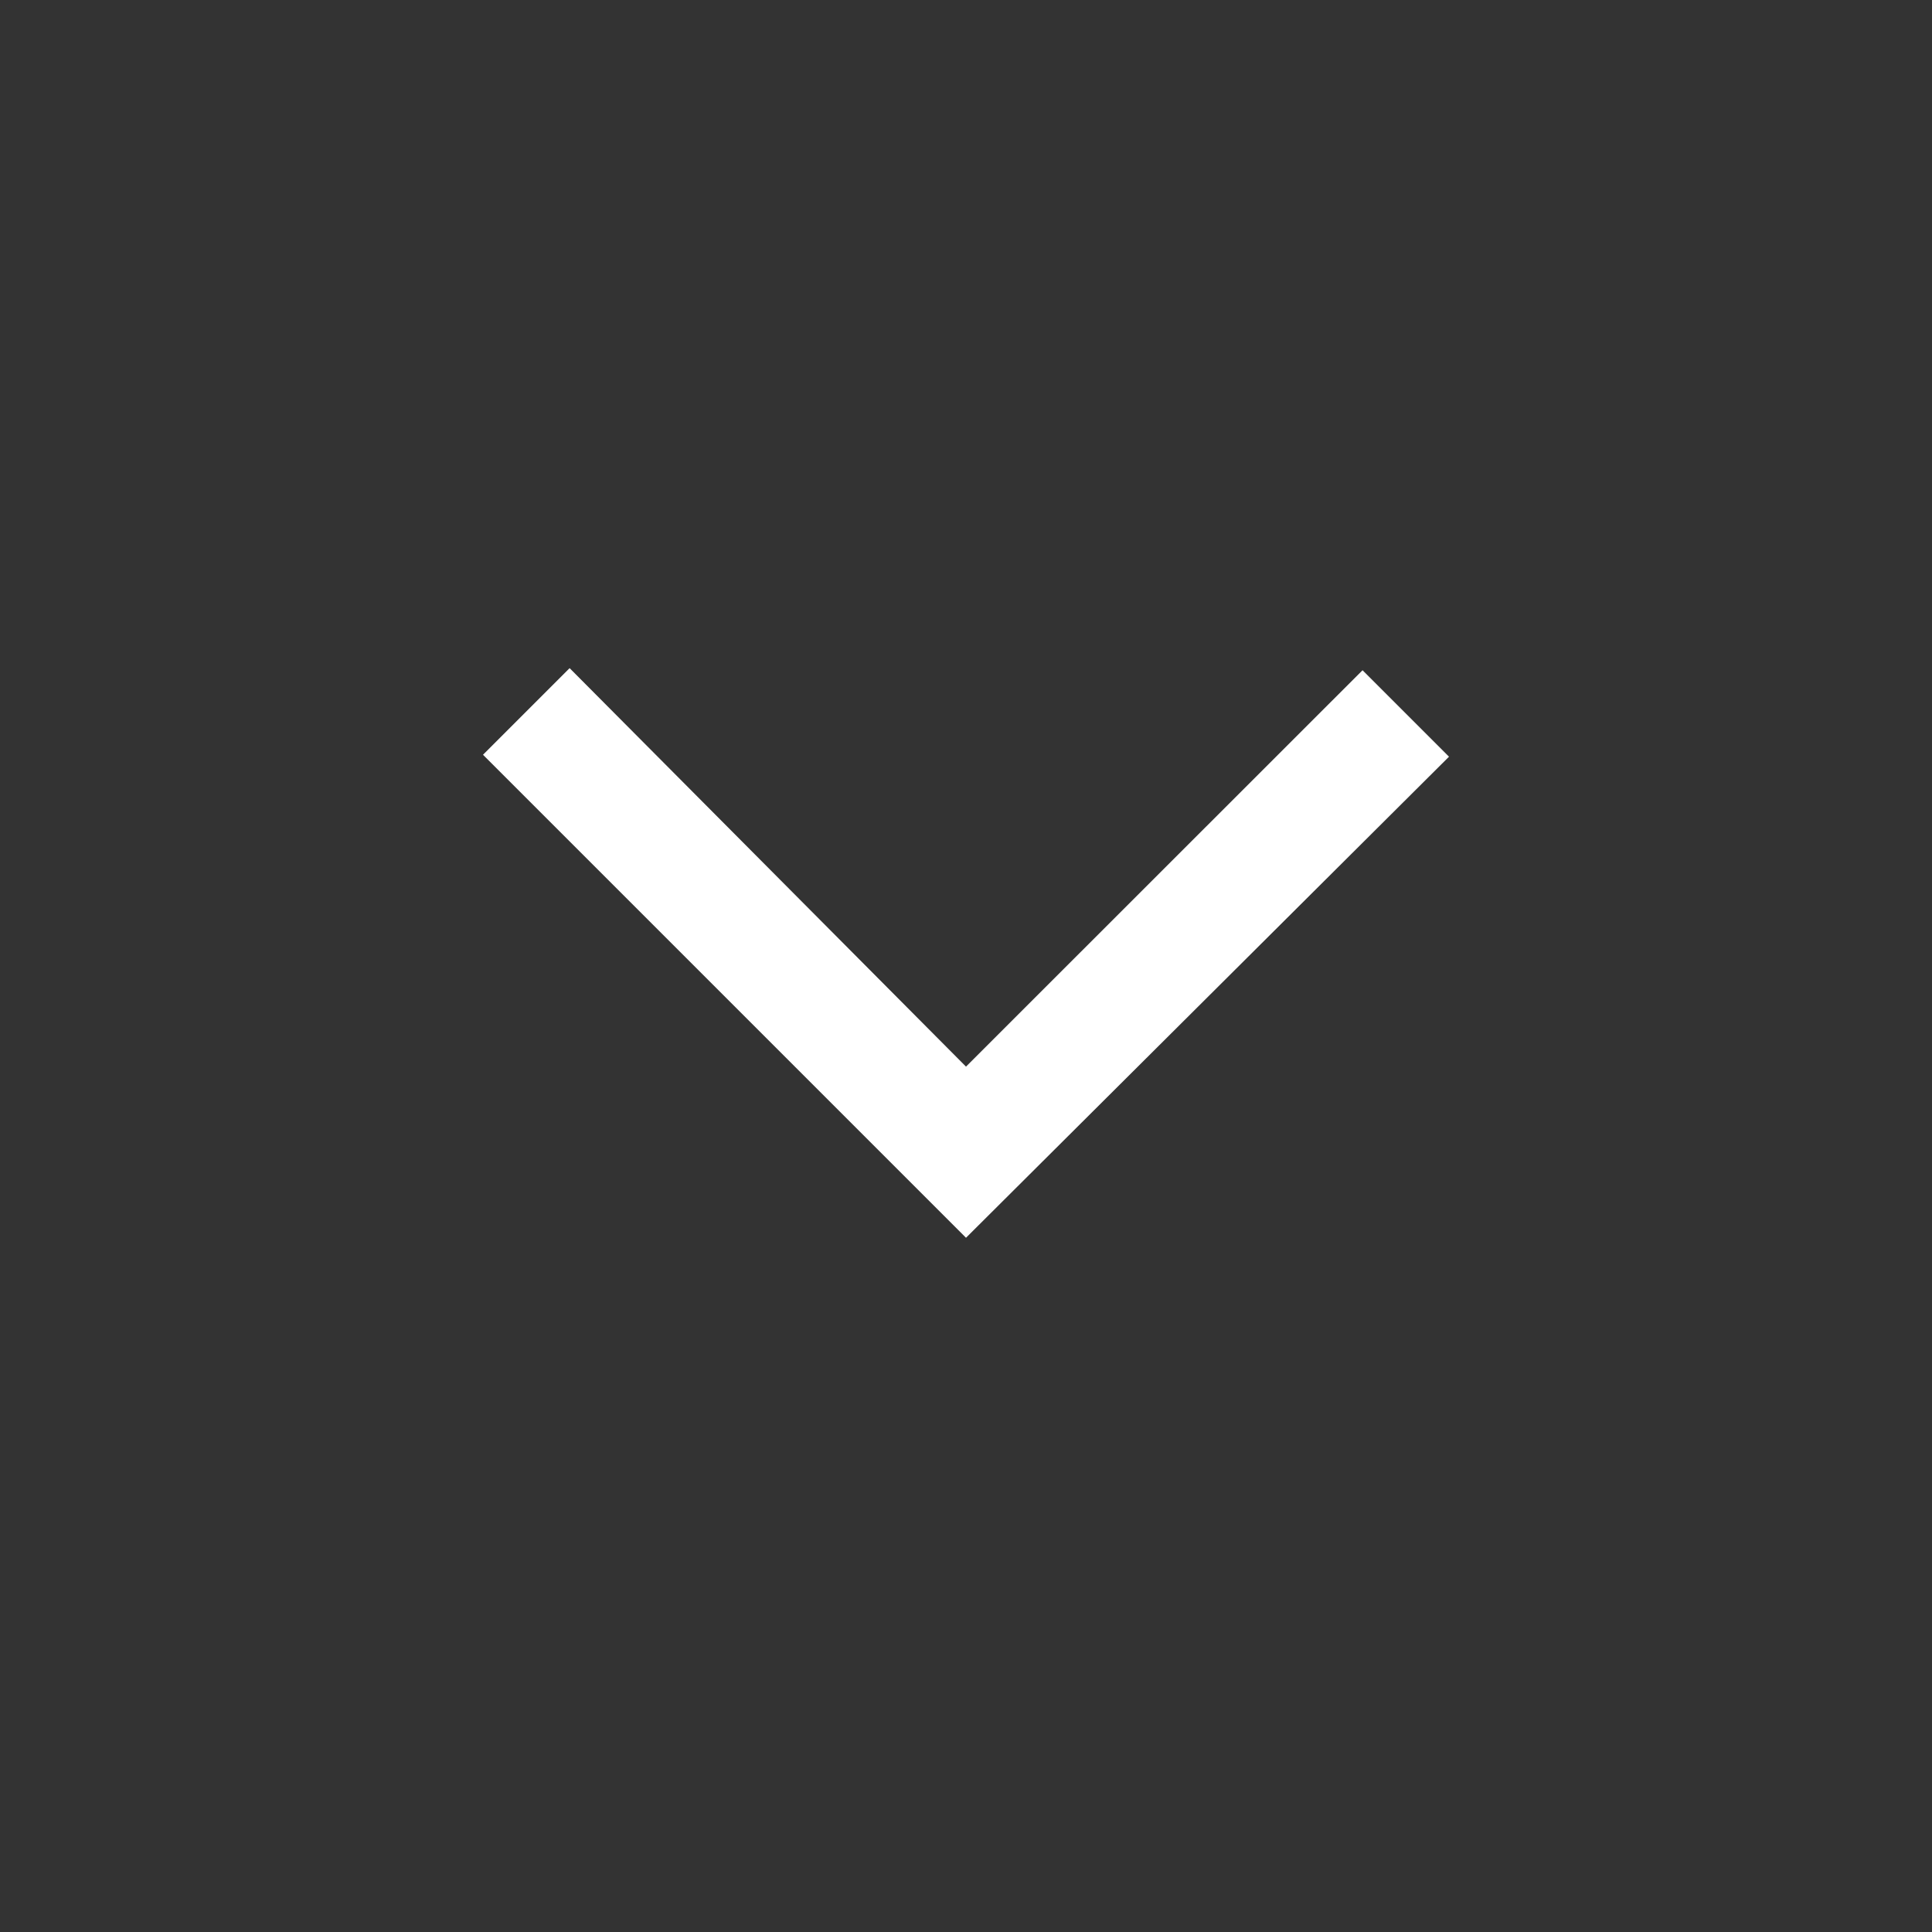 <svg width="12" height="12" viewBox="0 0 12 12" fill="none" xmlns="http://www.w3.org/2000/svg">
<rect x="0" y="0" width="12" height="12" fill="#333333" stroke="none"/>
<g id="Icon">
<path id="Vector" d="M6 7.688L3 4.688L3.538 4.15L6 6.625L8.463 4.163L9 4.7L6 7.688Z" fill="white"/>
</g>
</svg>
